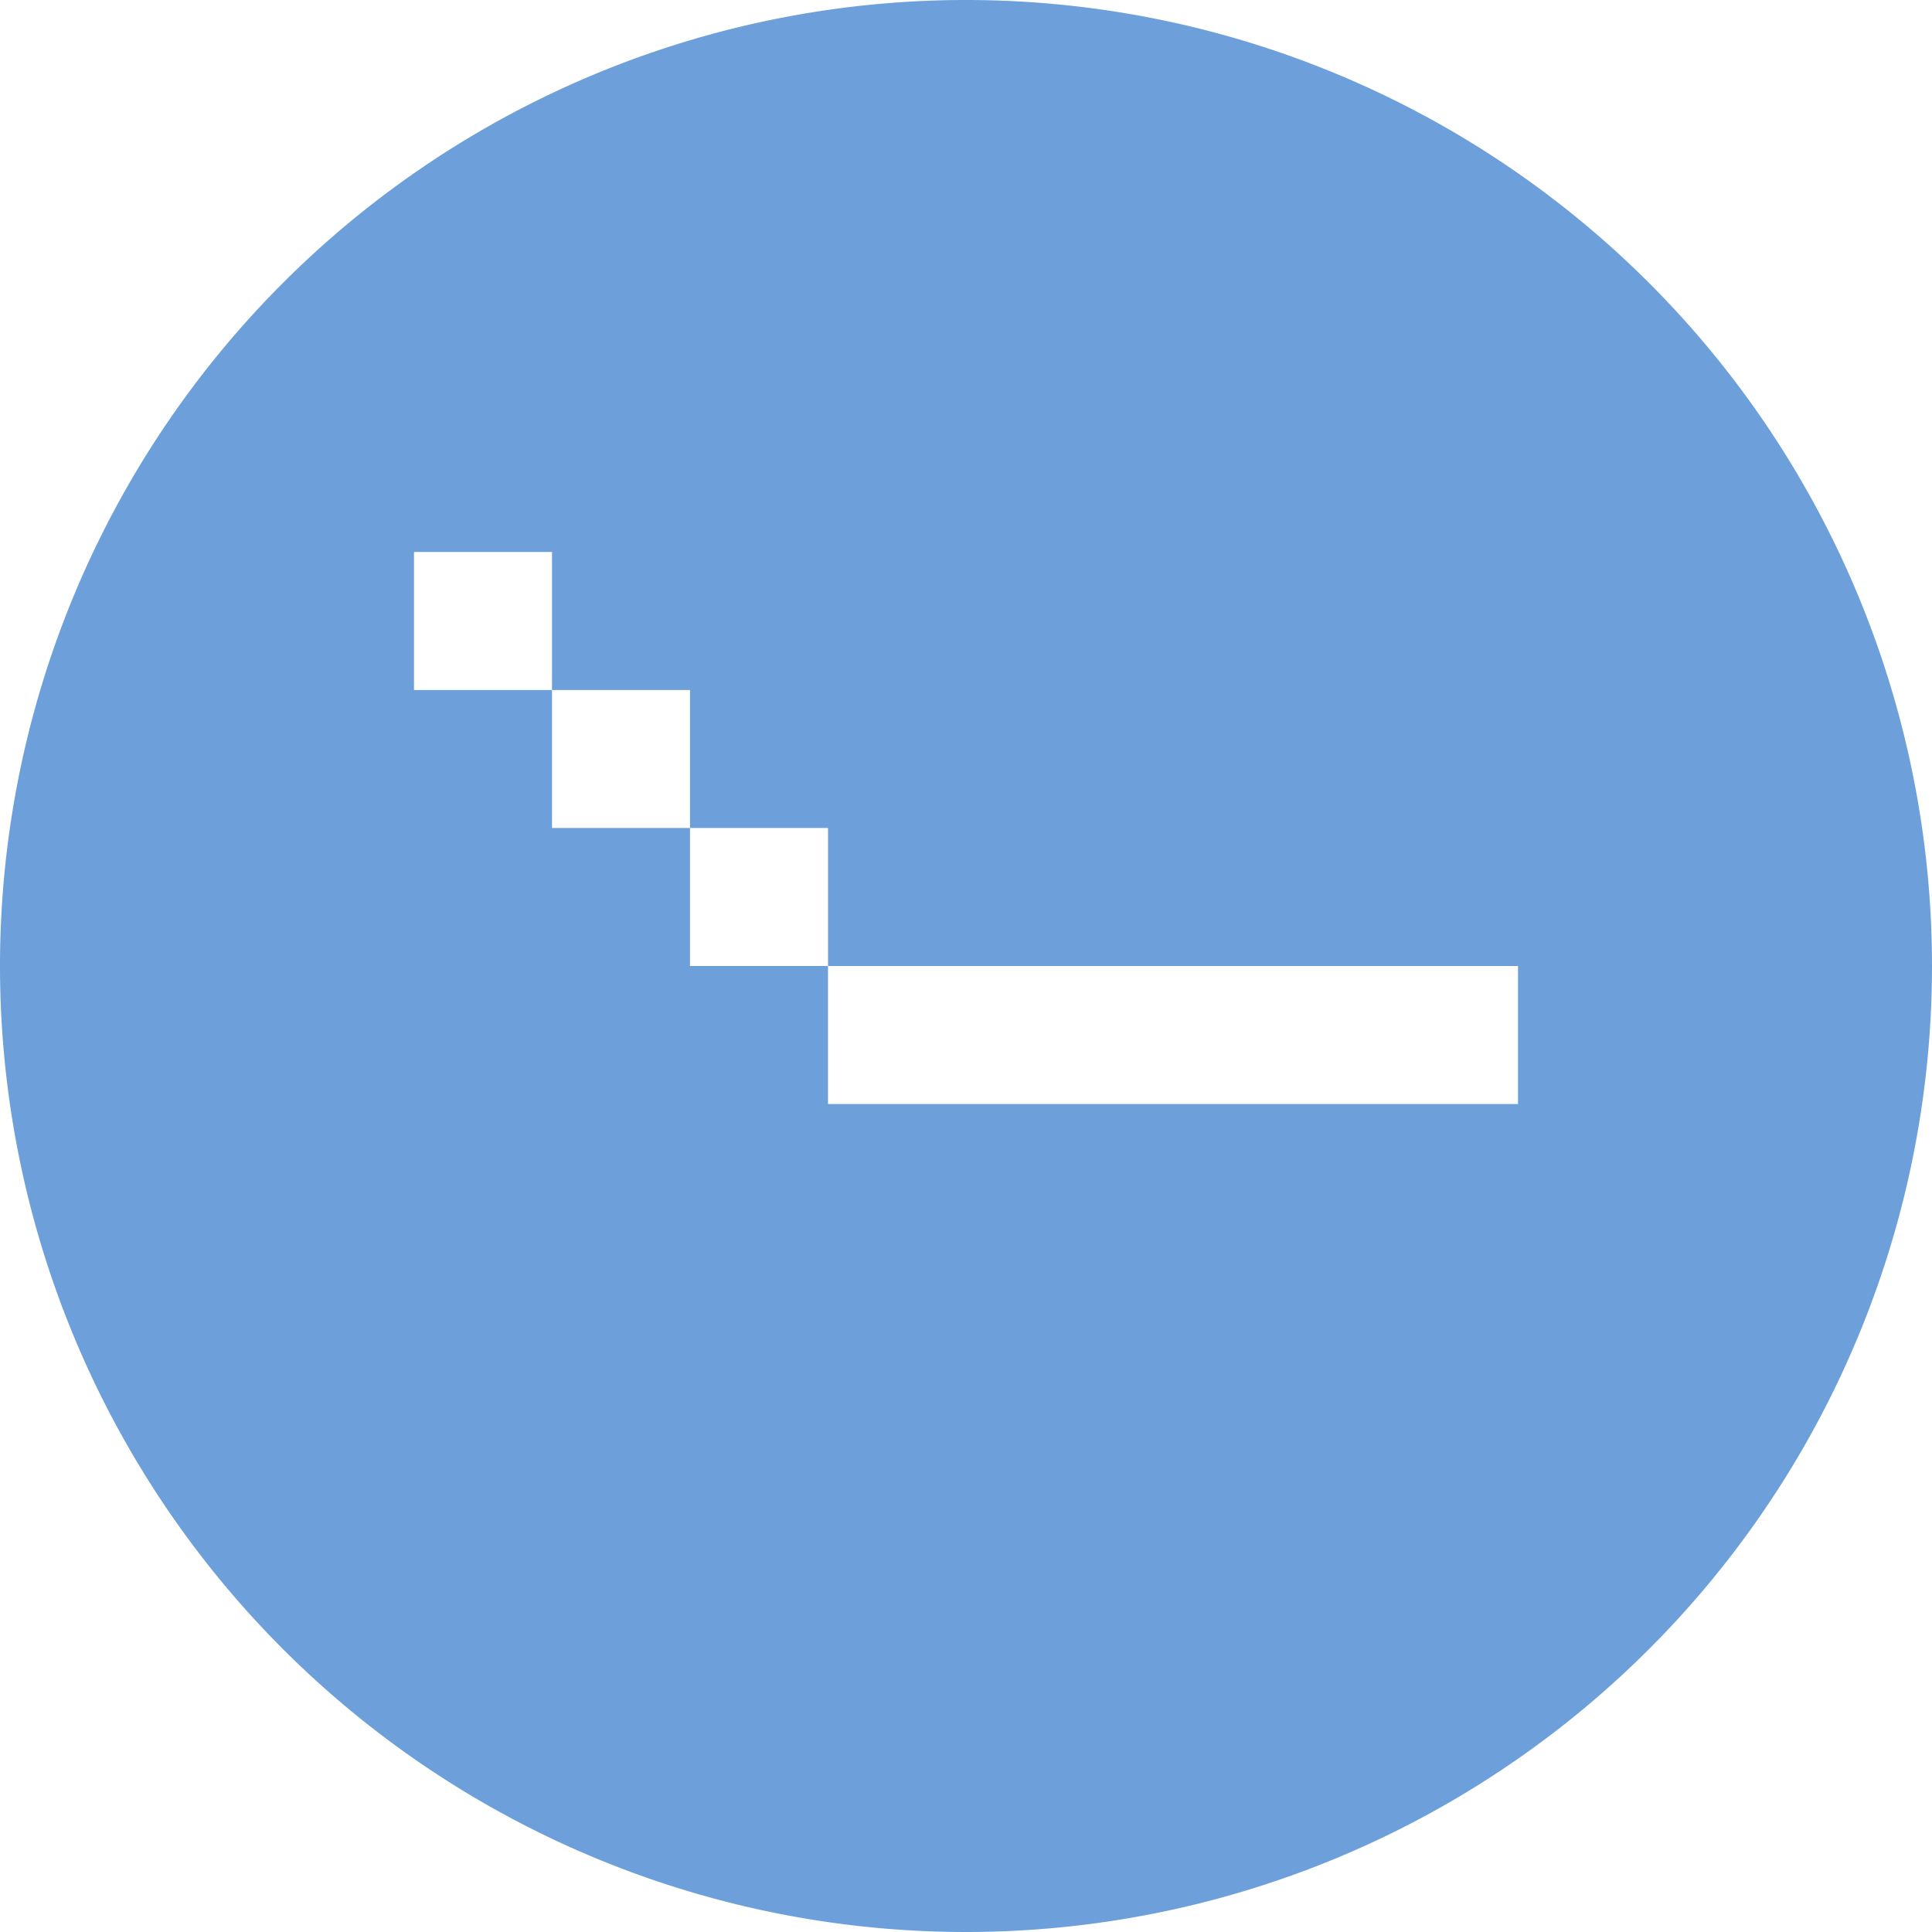 <svg xmlns="http://www.w3.org/2000/svg" width="14" height="14" viewBox="0 0 14 14">
<defs>
    <style>
      .cls-1 {
        fill: #6da0da;
        fill-rule: evenodd;
      }
    </style>
  </defs>
  <path id="Rectangle_4" data-name="Rectangle 4" class="cls-1" d="M7,14a7,7,0,1,1,7-7A7,7,0,0,1,7,14Zm4-7H6V6H5V5H4V4H3V5H4V6H5V7H6V8h5V7Z"/>
</svg>
